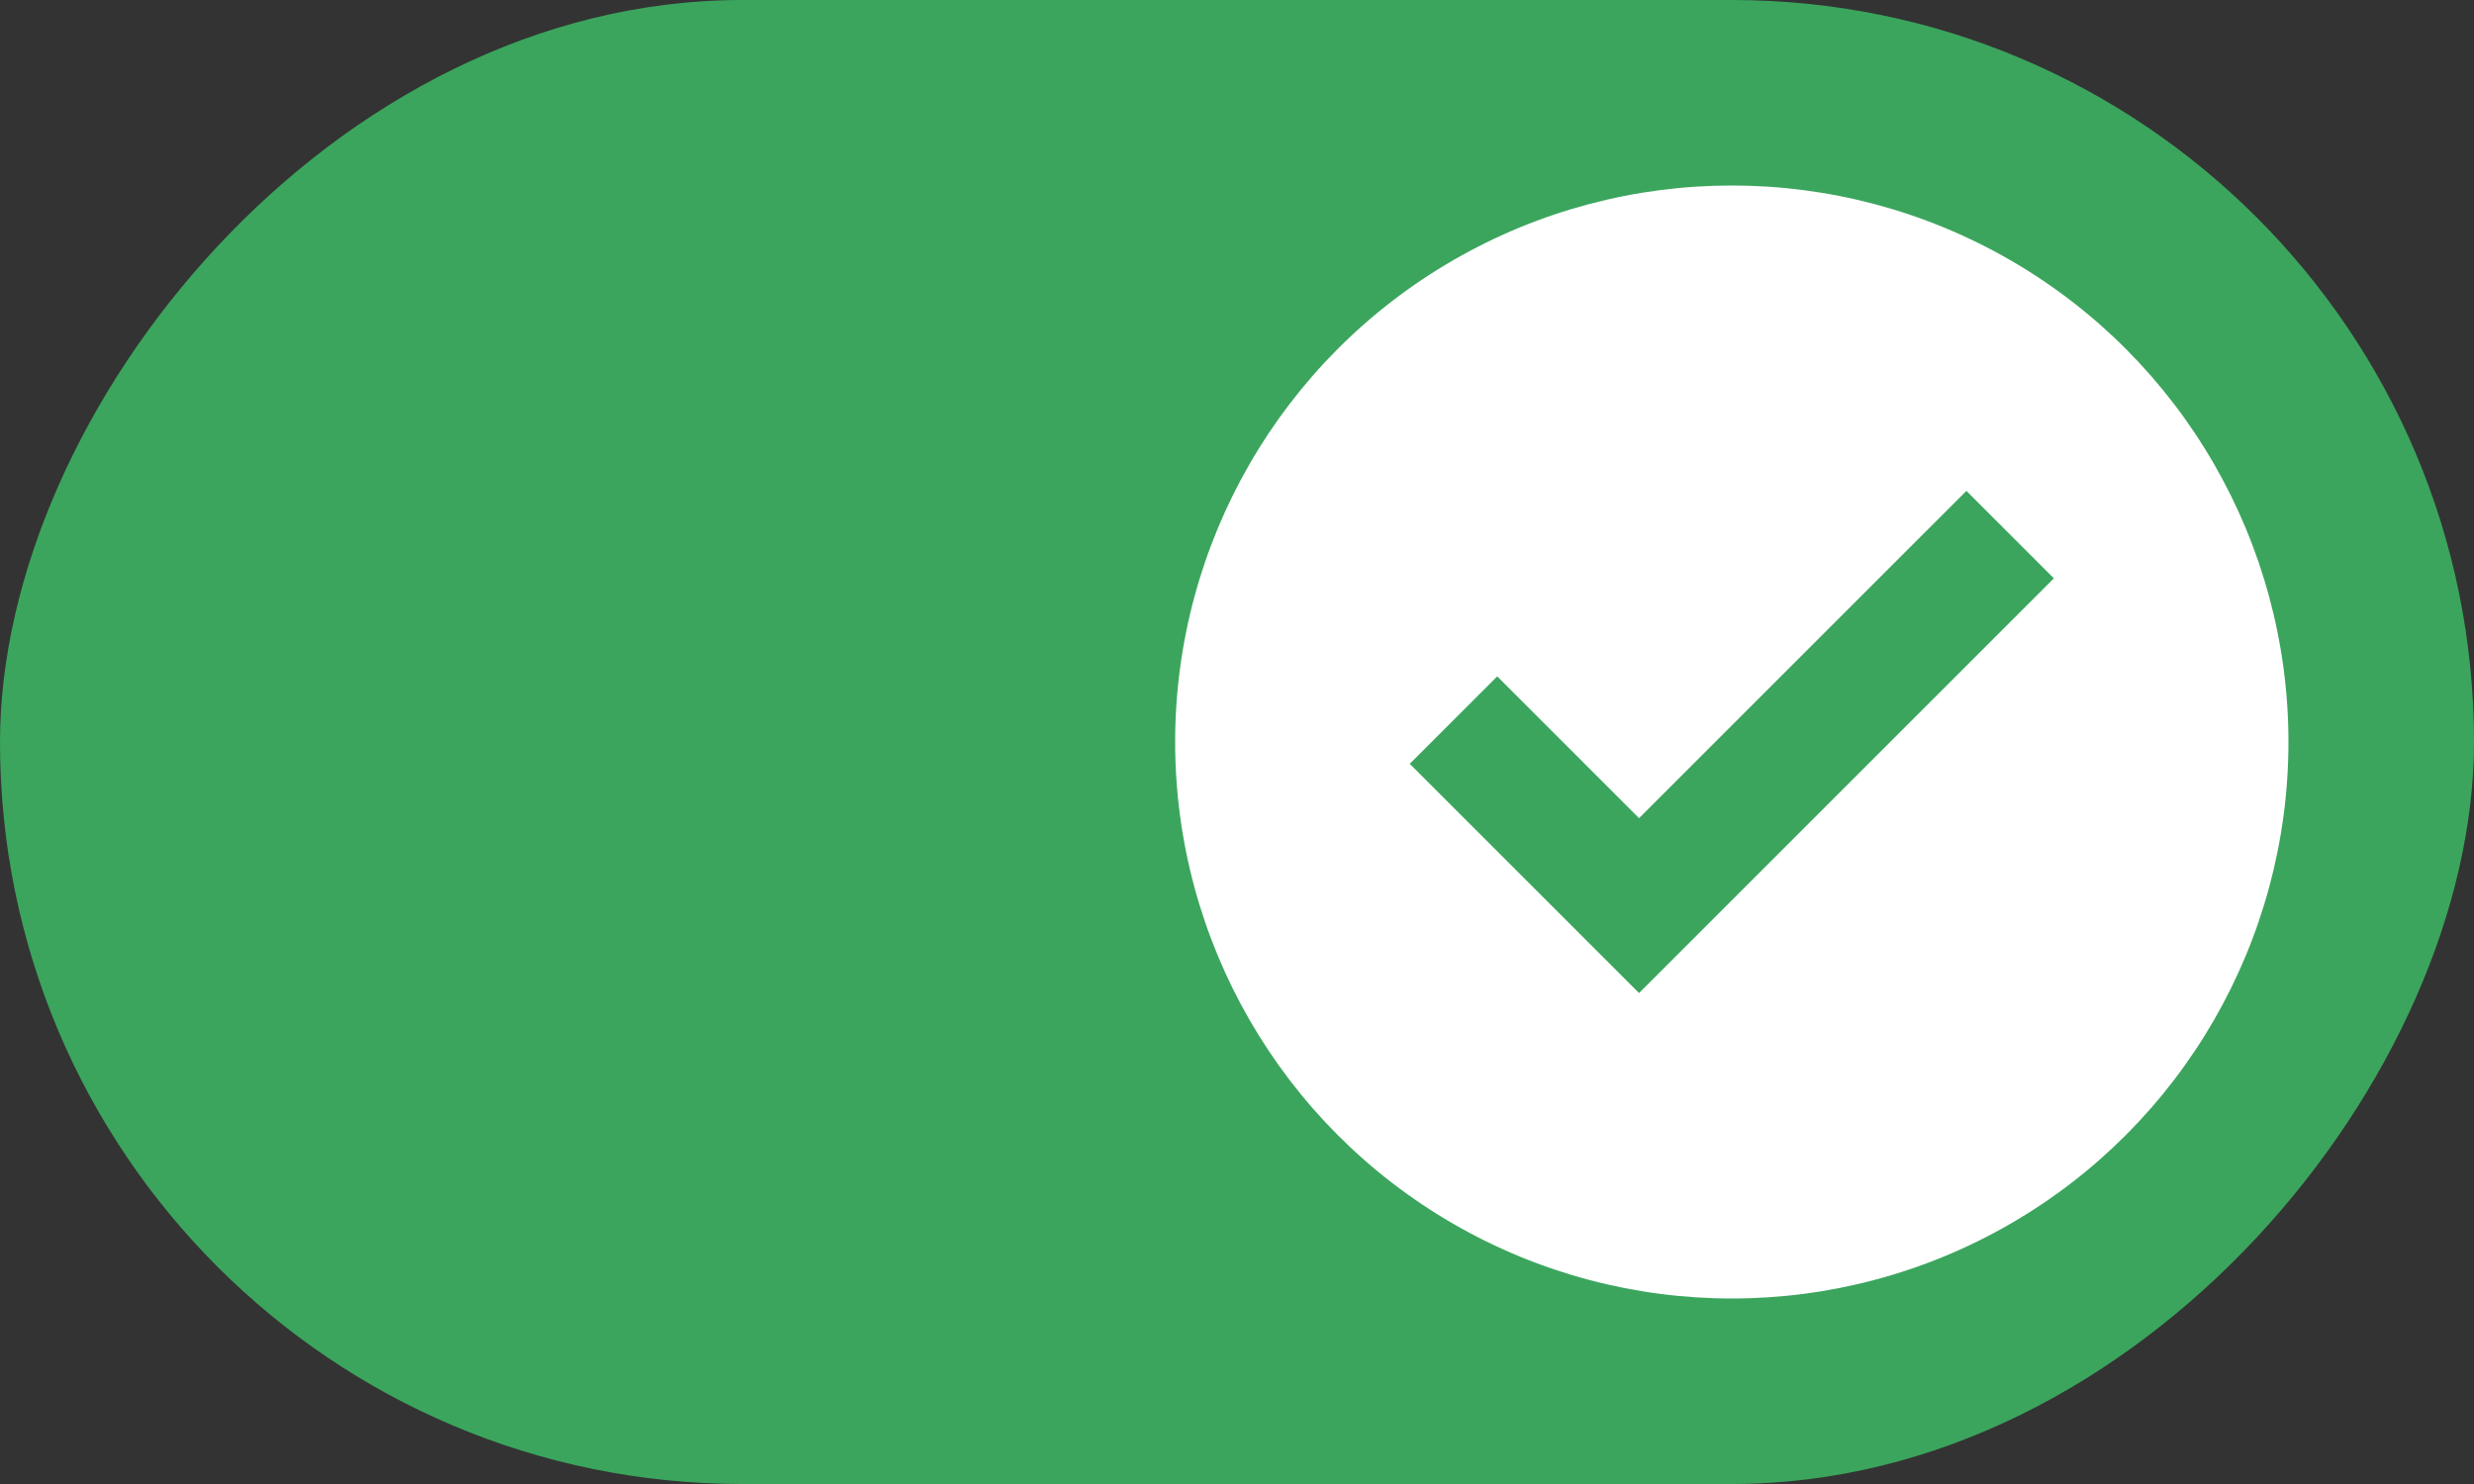 <?xml version="1.0" encoding="UTF-8"?>
<svg id="a" width="40" height="24" version="1.1" viewBox="0 0 40 24" xml:space="preserve" xmlns="http://www.w3.org/2000/svg" xmlns:cc="http://creativecommons.org/ns#" xmlns:dc="http://purl.org/dc/elements/1.1/" xmlns:rdf="http://www.w3.org/1999/02/22-rdf-syntax-ns#"><rect x="0" y="0" width="40" height="24" fill="#333333" stroke="none"/><rect transform="scale(-1,1)" x="-40" width="40" height="24" rx="12" ry="12" fill="#3ba55d" stop-color="#000000" stroke-linecap="square" stroke-linejoin="round" stroke-miterlimit="0" style="paint-order:markers stroke fill"/><circle transform="scale(-1,1)" cx="-28" cy="12" r="9" fill="#fff" stop-color="#000000" stroke-width="32" style="paint-order:markers stroke fill"/><path d="m23.5 11.646 3 3 6-6" fill="none" stroke="#3ba55d" stroke-dashoffset="9.6" stroke-width="2" style="paint-order:markers stroke fill"/></svg>
